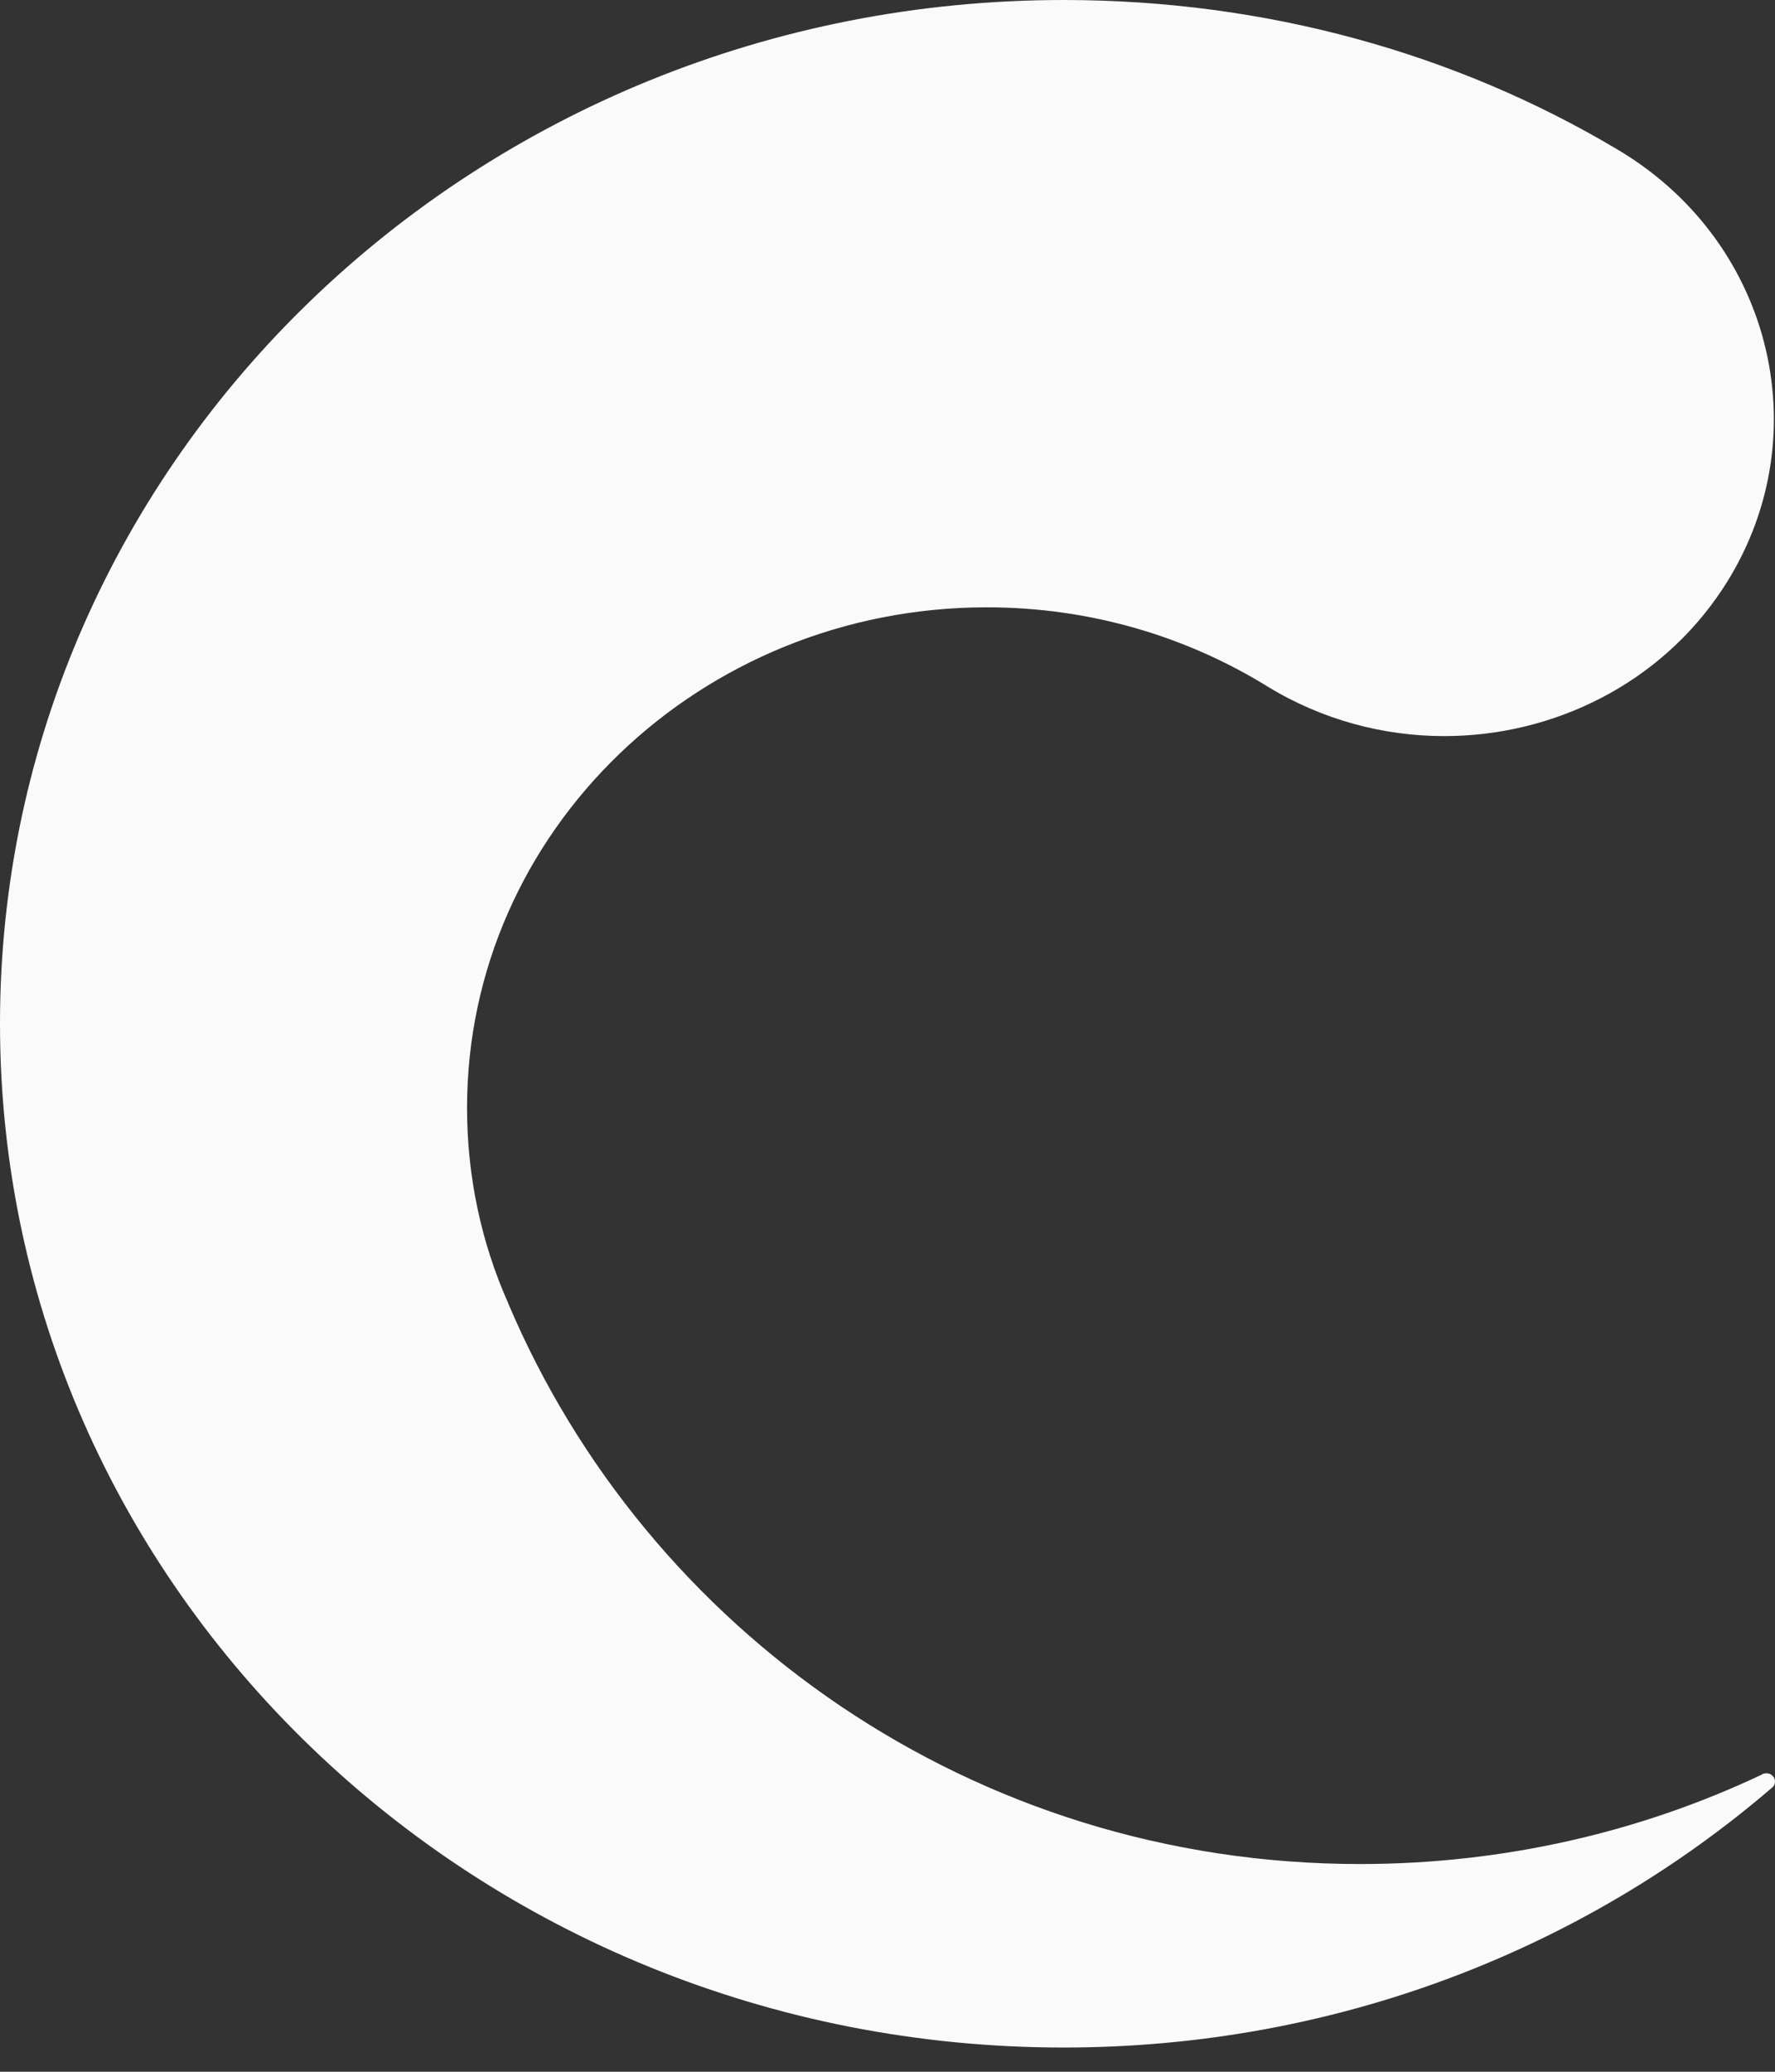 <svg width="48" height="56" viewBox="0 0 48 56" fill="none" xmlns="http://www.w3.org/2000/svg">
<rect x="0" y="0" width="48" height="56" fill="#333333" stroke="none"/>
<path d="M47.943 48.299C47.943 48.299 47.92 48.322 47.904 48.334C42.82 52.696 36.113 55.345 28.765 55.345C12.877 55.345 0 42.953 0 27.67C0 12.387 12.877 0 28.763 0C34.246 0 39.389 1.45 43.733 4.037C43.756 4.052 43.805 4.079 43.828 4.094C47.989 6.62 49.216 11.921 46.583 15.919C44.885 18.492 42 19.897 39.053 19.897C37.422 19.897 35.768 19.464 34.289 18.564C32.098 17.208 29.488 16.416 26.687 16.416C18.926 16.416 12.63 22.473 12.63 29.944C12.63 31.806 13.016 33.585 13.731 35.198C13.736 35.213 13.751 35.245 13.754 35.255C17.491 44.054 26.299 50.385 36.774 50.385C40.668 50.385 44.358 49.519 47.632 47.973C47.653 47.958 47.67 47.946 47.696 47.943C47.791 47.913 47.894 47.943 47.956 48.025C48.02 48.109 48.013 48.225 47.943 48.302V48.299Z" fill="#FAFAFA"/>
</svg>
